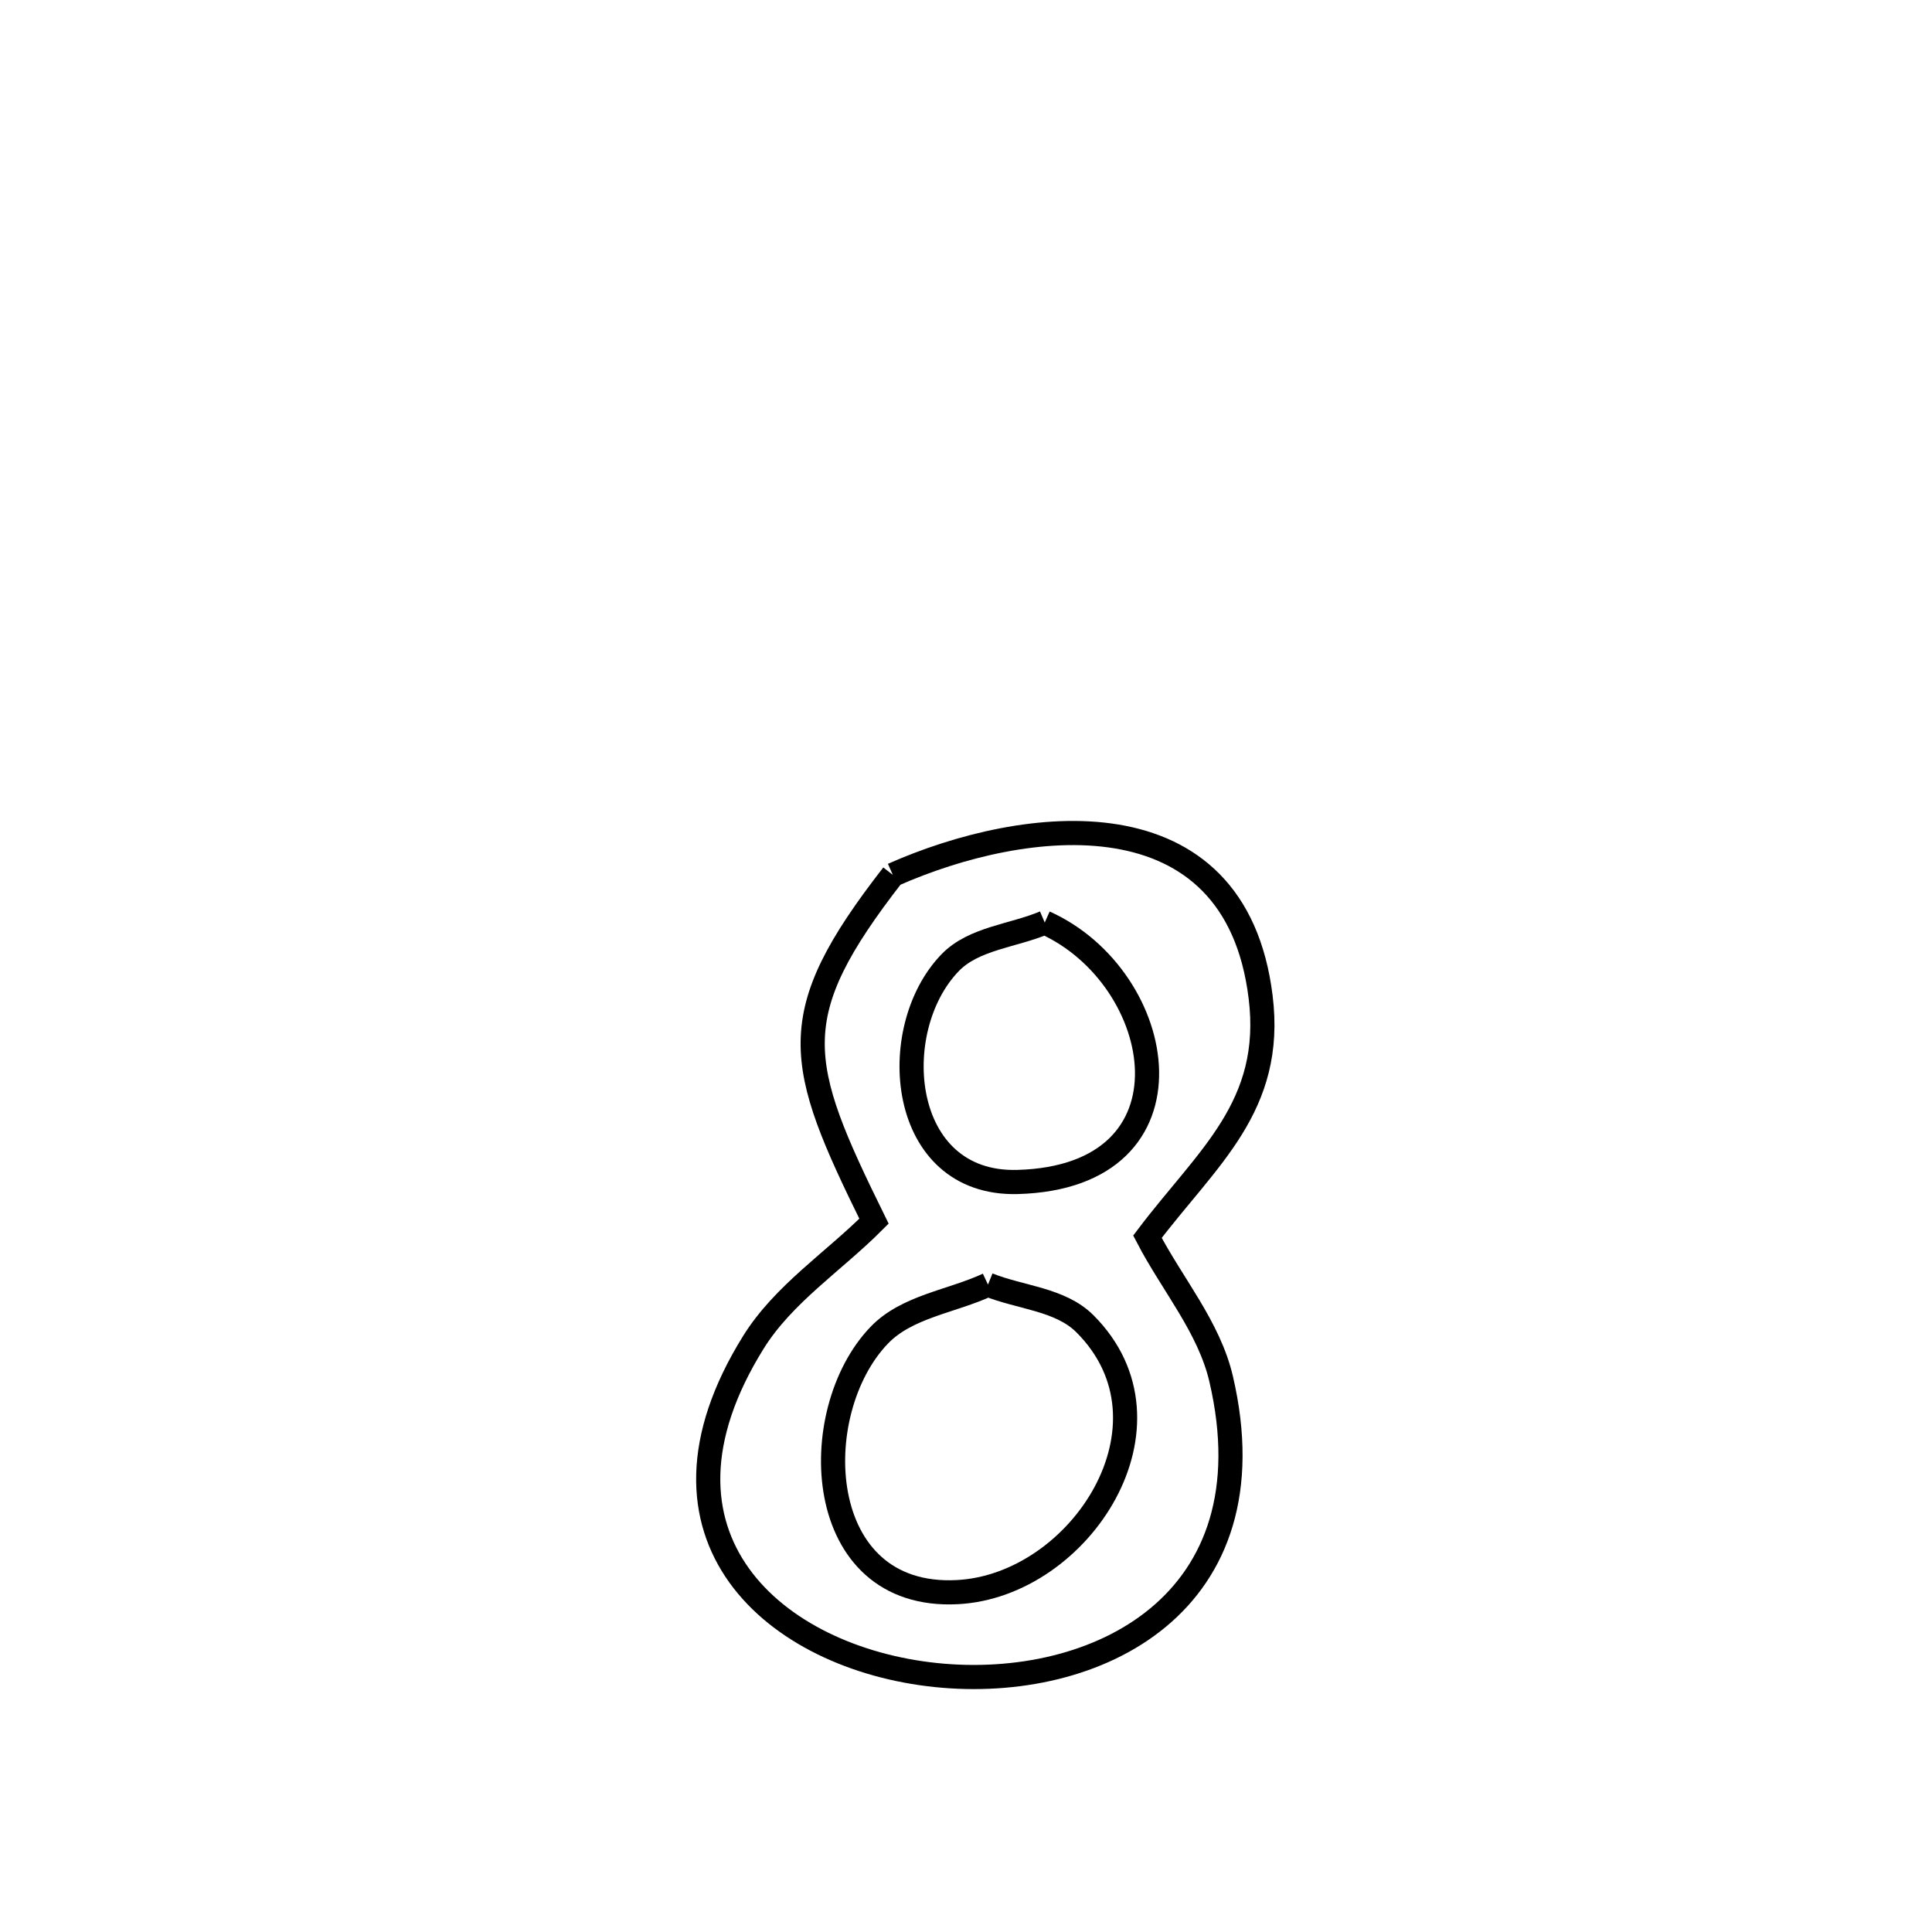 <svg xmlns="http://www.w3.org/2000/svg" viewBox="0.0 0.0 24.0 24.0" height="200px" width="200px"><path fill="none" stroke="black" stroke-width=".3" stroke-opacity="1.0"  filling="0" d="M11.091 10.868 L11.091 10.868 C12.73 10.14 15.344 9.818 15.66 12.385 C15.828 13.746 14.997 14.38 14.254 15.363 L14.254 15.363 C14.56 15.953 15.02 16.485 15.17 17.132 C15.819 19.921 13.615 21.015 11.625 20.808 C9.634 20.601 7.856 19.092 9.358 16.676 C9.732 16.074 10.357 15.672 10.857 15.17 L10.857 15.17 C9.881 13.188 9.725 12.625 11.091 10.868 L11.091 10.868"></path>
<path fill="none" stroke="black" stroke-width=".3" stroke-opacity="1.0"  filling="0" d="M12.978 11.46 L12.978 11.46 C14.505 12.146 14.952 14.619 12.641 14.683 C11.161 14.724 11 12.792 11.801 11.961 C12.096 11.654 12.586 11.627 12.978 11.46 L12.978 11.46"></path>
<path fill="none" stroke="black" stroke-width=".3" stroke-opacity="1.0"  filling="0" d="M12.273 15.958 L12.273 15.958 C12.674 16.12 13.17 16.138 13.476 16.443 C14.727 17.69 13.419 19.699 11.892 19.778 C10.093 19.871 10.004 17.542 10.922 16.587 C11.266 16.228 11.822 16.168 12.273 15.958 L12.273 15.958"></path></svg>